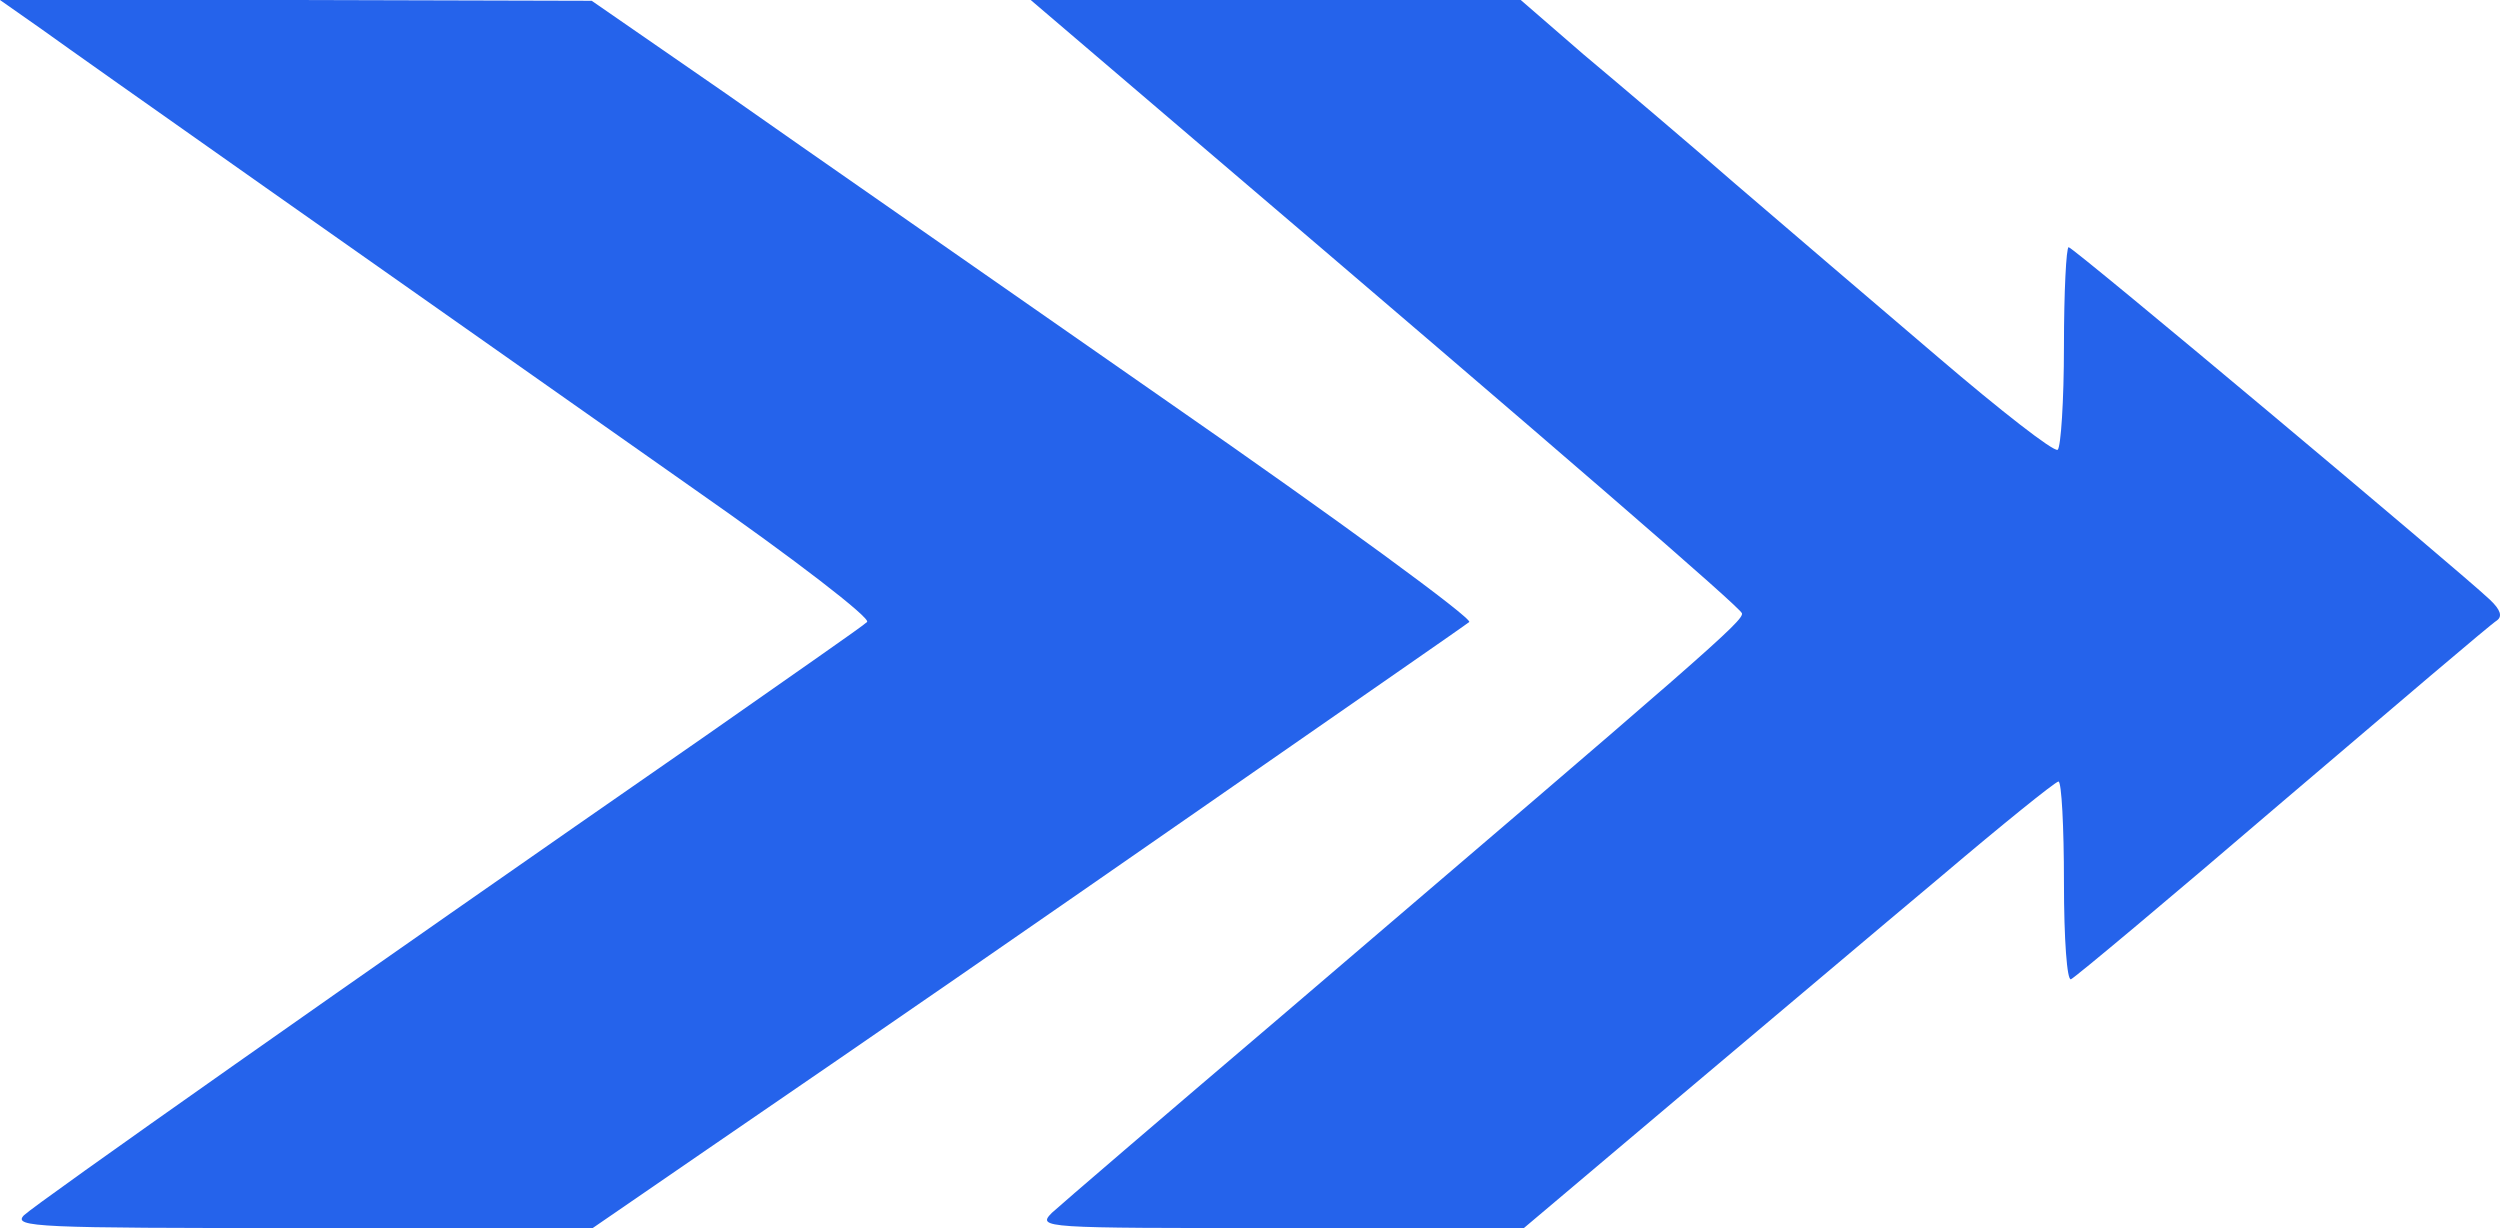 <svg width="57" height="28" viewBox="0 0 57 28" fill="none" xmlns="http://www.w3.org/2000/svg">
<path d="M0.959 0.673C1.94 1.382 8.631 6.091 15.845 11.164C18.111 12.745 19.877 14.109 19.768 14.182C19.68 14.273 18.024 15.418 16.106 16.764C7.955 22.418 0.806 27.454 0.545 27.709C0.283 27.982 0.872 28 6.887 28H13.513L16.106 26.218C20.618 23.127 22.775 21.636 28.115 17.927C30.992 15.927 33.411 14.255 33.498 14.182C33.585 14.109 30.512 11.854 26.633 9.164C22.753 6.455 18.22 3.309 16.542 2.127L13.491 0.018L6.756 0H0L0.959 0.673Z" fill="#2563EB"/>
<path d="M27.206 3.164C35.778 10.473 39.663 13.836 39.716 13.982C39.77 14.146 38.861 14.927 29.22 23.164C26.529 25.454 24.177 27.473 23.981 27.654C23.643 28 23.767 28 29.184 28H34.744L38.255 25.036C40.179 23.418 42.888 21.127 44.278 19.964C45.65 18.8 46.844 17.836 46.933 17.818C47.004 17.818 47.058 18.855 47.058 20.109C47.058 21.436 47.129 22.364 47.218 22.327C47.307 22.291 49.481 20.473 52.047 18.273C54.631 16.073 56.805 14.218 56.93 14.146C57.055 14.055 57.019 13.909 56.77 13.673C56.057 13 47.272 5.636 47.165 5.636C47.111 5.636 47.058 6.655 47.058 7.891C47.058 9.145 46.987 10.2 46.915 10.255C46.826 10.309 45.614 9.364 44.189 8.145C42.781 6.945 40.696 5.164 39.574 4.2C38.469 3.236 36.901 1.909 36.099 1.236L34.673 0H29.078H23.5L27.206 3.164Z" fill="#2563EB"/>
</svg>
